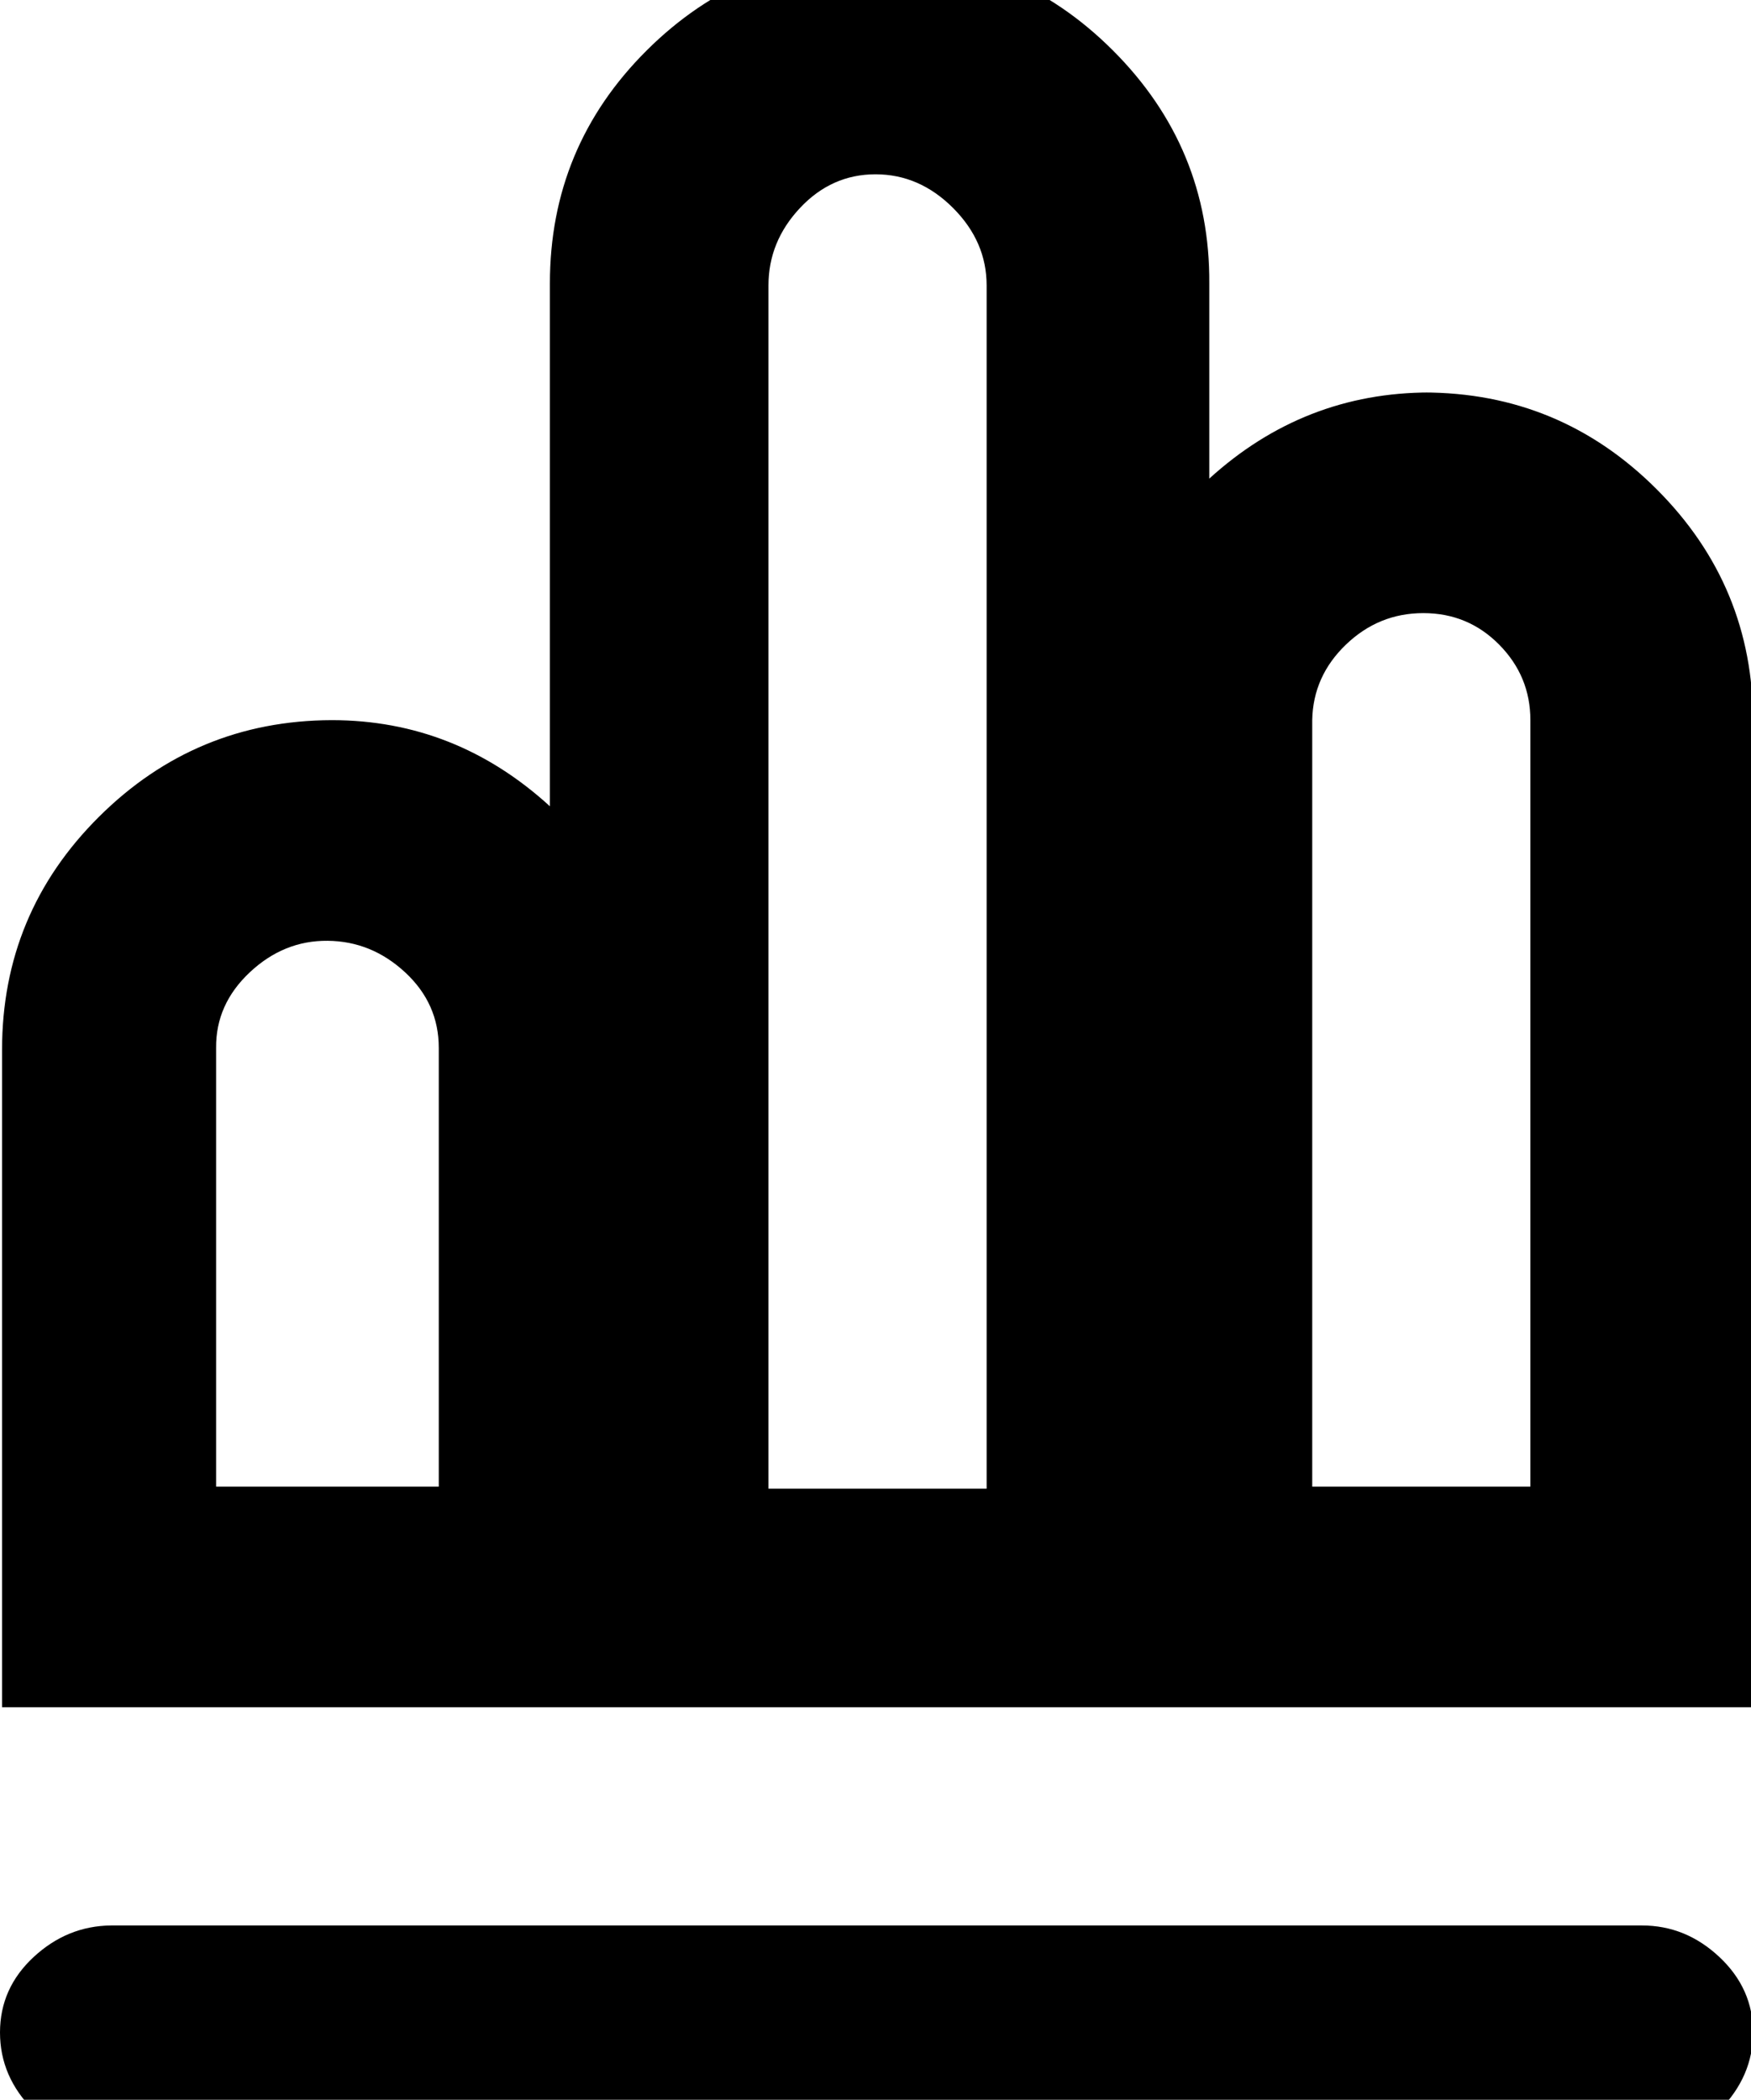 <svg height="512" width="427.0" xmlns="http://www.w3.org/2000/svg"><path d="m347.1 95.7q33.3 0 56.9 23.6t23.5 56.8v240.2h-427v-160.3q0-33.3 23.6-56.8t56.8-23.6q30.2 0 53.2 21v-127.5q0-33.3 23.6-56.8t56.8-23.6 56.9 23.6 23.5 56.8v47.6q23.1-21 53.8-21z m-133.6-53.2q-10.7 0-18.4 8.2t-7.7 18.9v293.4h53.2v-293.4q0-10.7-8.2-18.9t-18.9-8.2z m-106.5 320v-107q0-10.8-8.2-18.4t-18.9-7.7-19 7.7-8.2 18.4v107h53.8z m266.2 0v-186.9q0-10.7-7.6-18.4t-18.5-7.7-18.9 7.7-8.2 18.4v186.9h53.2z m27.2 160.3h-373.3q-10.7 0-18.9-8.2t-8.2-19 8.2-18.4 18.9-7.7h373.3q10.7 0 18.9 7.7t8.2 18.4-8.2 19-18.9 8.2z" /></svg>